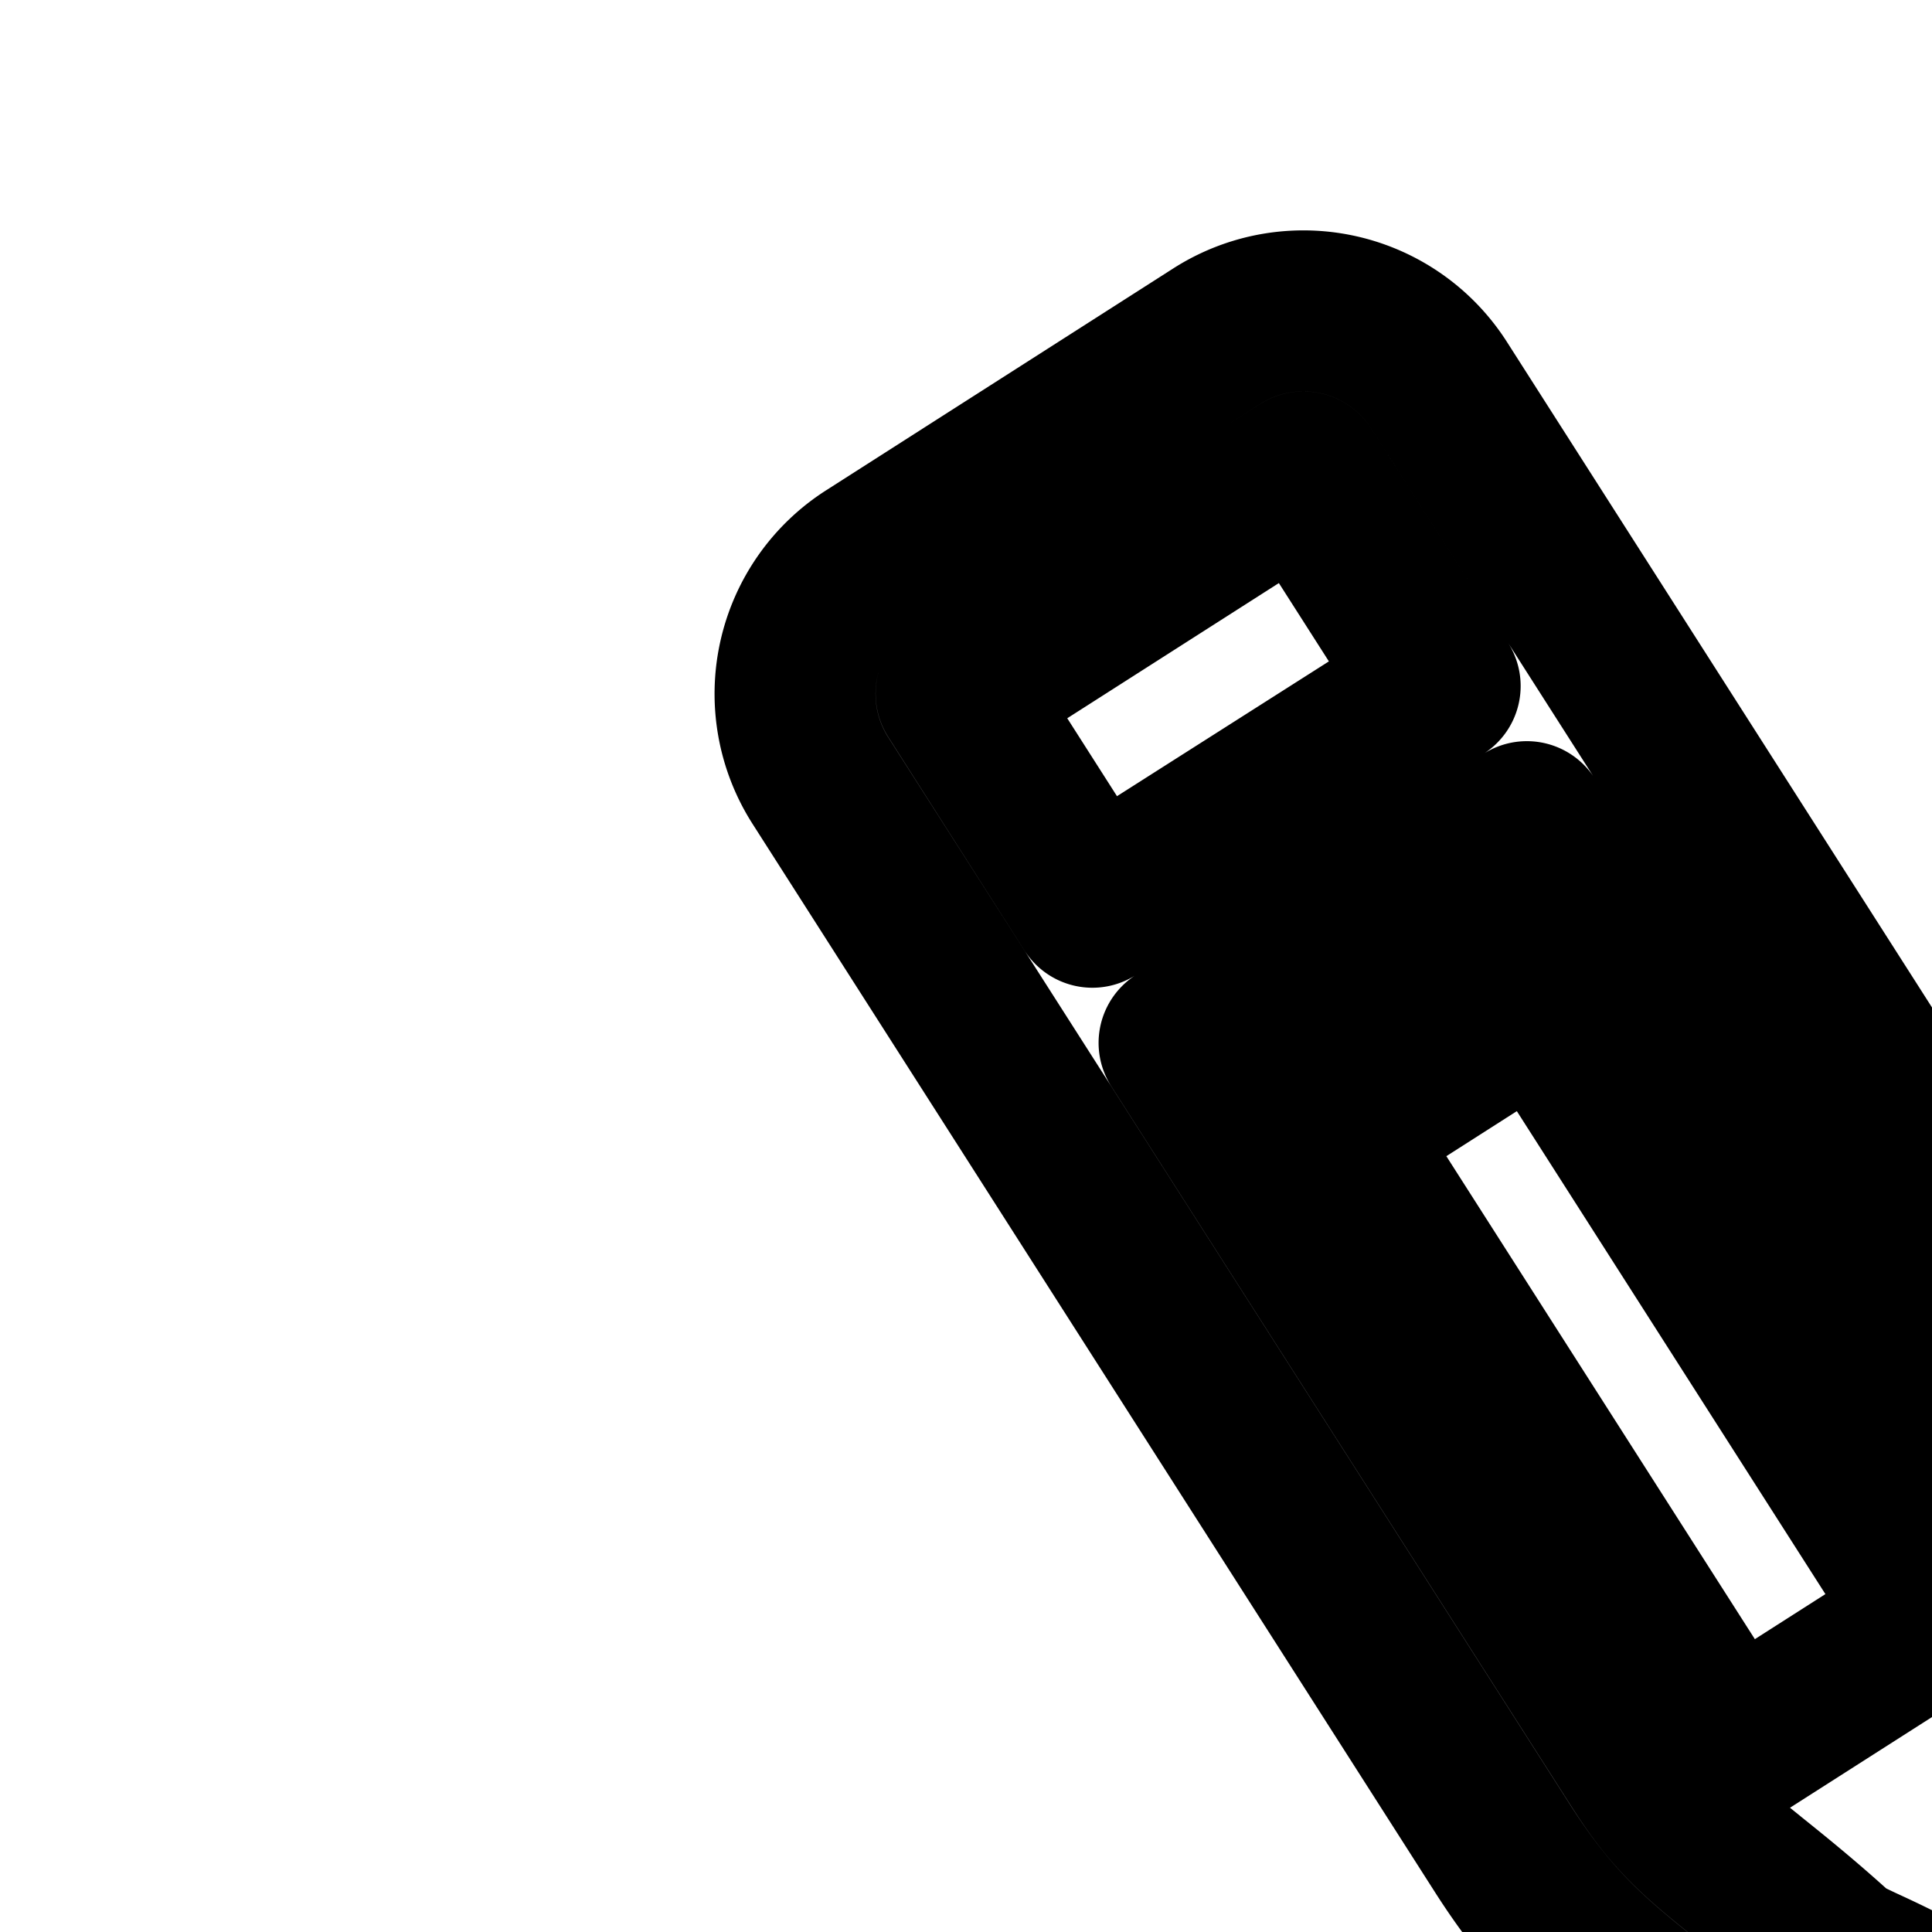 <svg
  xmlns="http://www.w3.org/2000/svg"
  width="24"
  height="24"
  viewBox="0 0 24 24"
  fill="none"
  stroke="currentColor"
  stroke-width="2"
  stroke-linecap="round"
  stroke-linejoin="round"
>
  <path d="m35.972 39.531-1.867 1.193 1.79 2.8a1.108 1.108 0 0 0 1.866-1.192z" />
  <path d="m24.057 20.107-4.91-7.685-2.561 1.636 4.909 7.685z" />
  <path
    fill-rule="evenodd"
    d="m33.033 39.036.1.157L35 38l-.1-.157C27.796 26.698 27.8 24.166 27.8 22.75c0-.343.001-.62-.1-.94-.164-.514-.268-.936-.363-1.317-.207-.833-.364-1.466-.978-2.427L17.877 4.786a2 2 0 0 0-2.762-.61L10.8 6.934a2 2 0 0 0-.609 2.762l8.484 13.281c.614.96 1.123 1.37 1.791 1.907.306.246.645.519 1.043.883.247.227.5.343.812.487 1.285.592 3.587 1.653 10.711 12.783M11.877 8.618l4.314-2.756 1.699 2.66-4.32 2.748zm2.77 4.337 4.32-2.748 5.708 8.936c.434.68.53 1.057.722 1.832l.003.012c.094.38.211.852.394 1.427v.008l.002.014q.003.028.005.106v.206c0 .89.032 2.066.901 4.32-1.681-1.735-2.735-2.259-3.544-2.632a11 11 0 0 1-.282-.136l-.018-.011c-.445-.407-.825-.712-1.13-.957l-.009-.008c-.622-.5-.924-.745-1.358-1.425z"
    clip-rule="evenodd"
  />
</svg>
